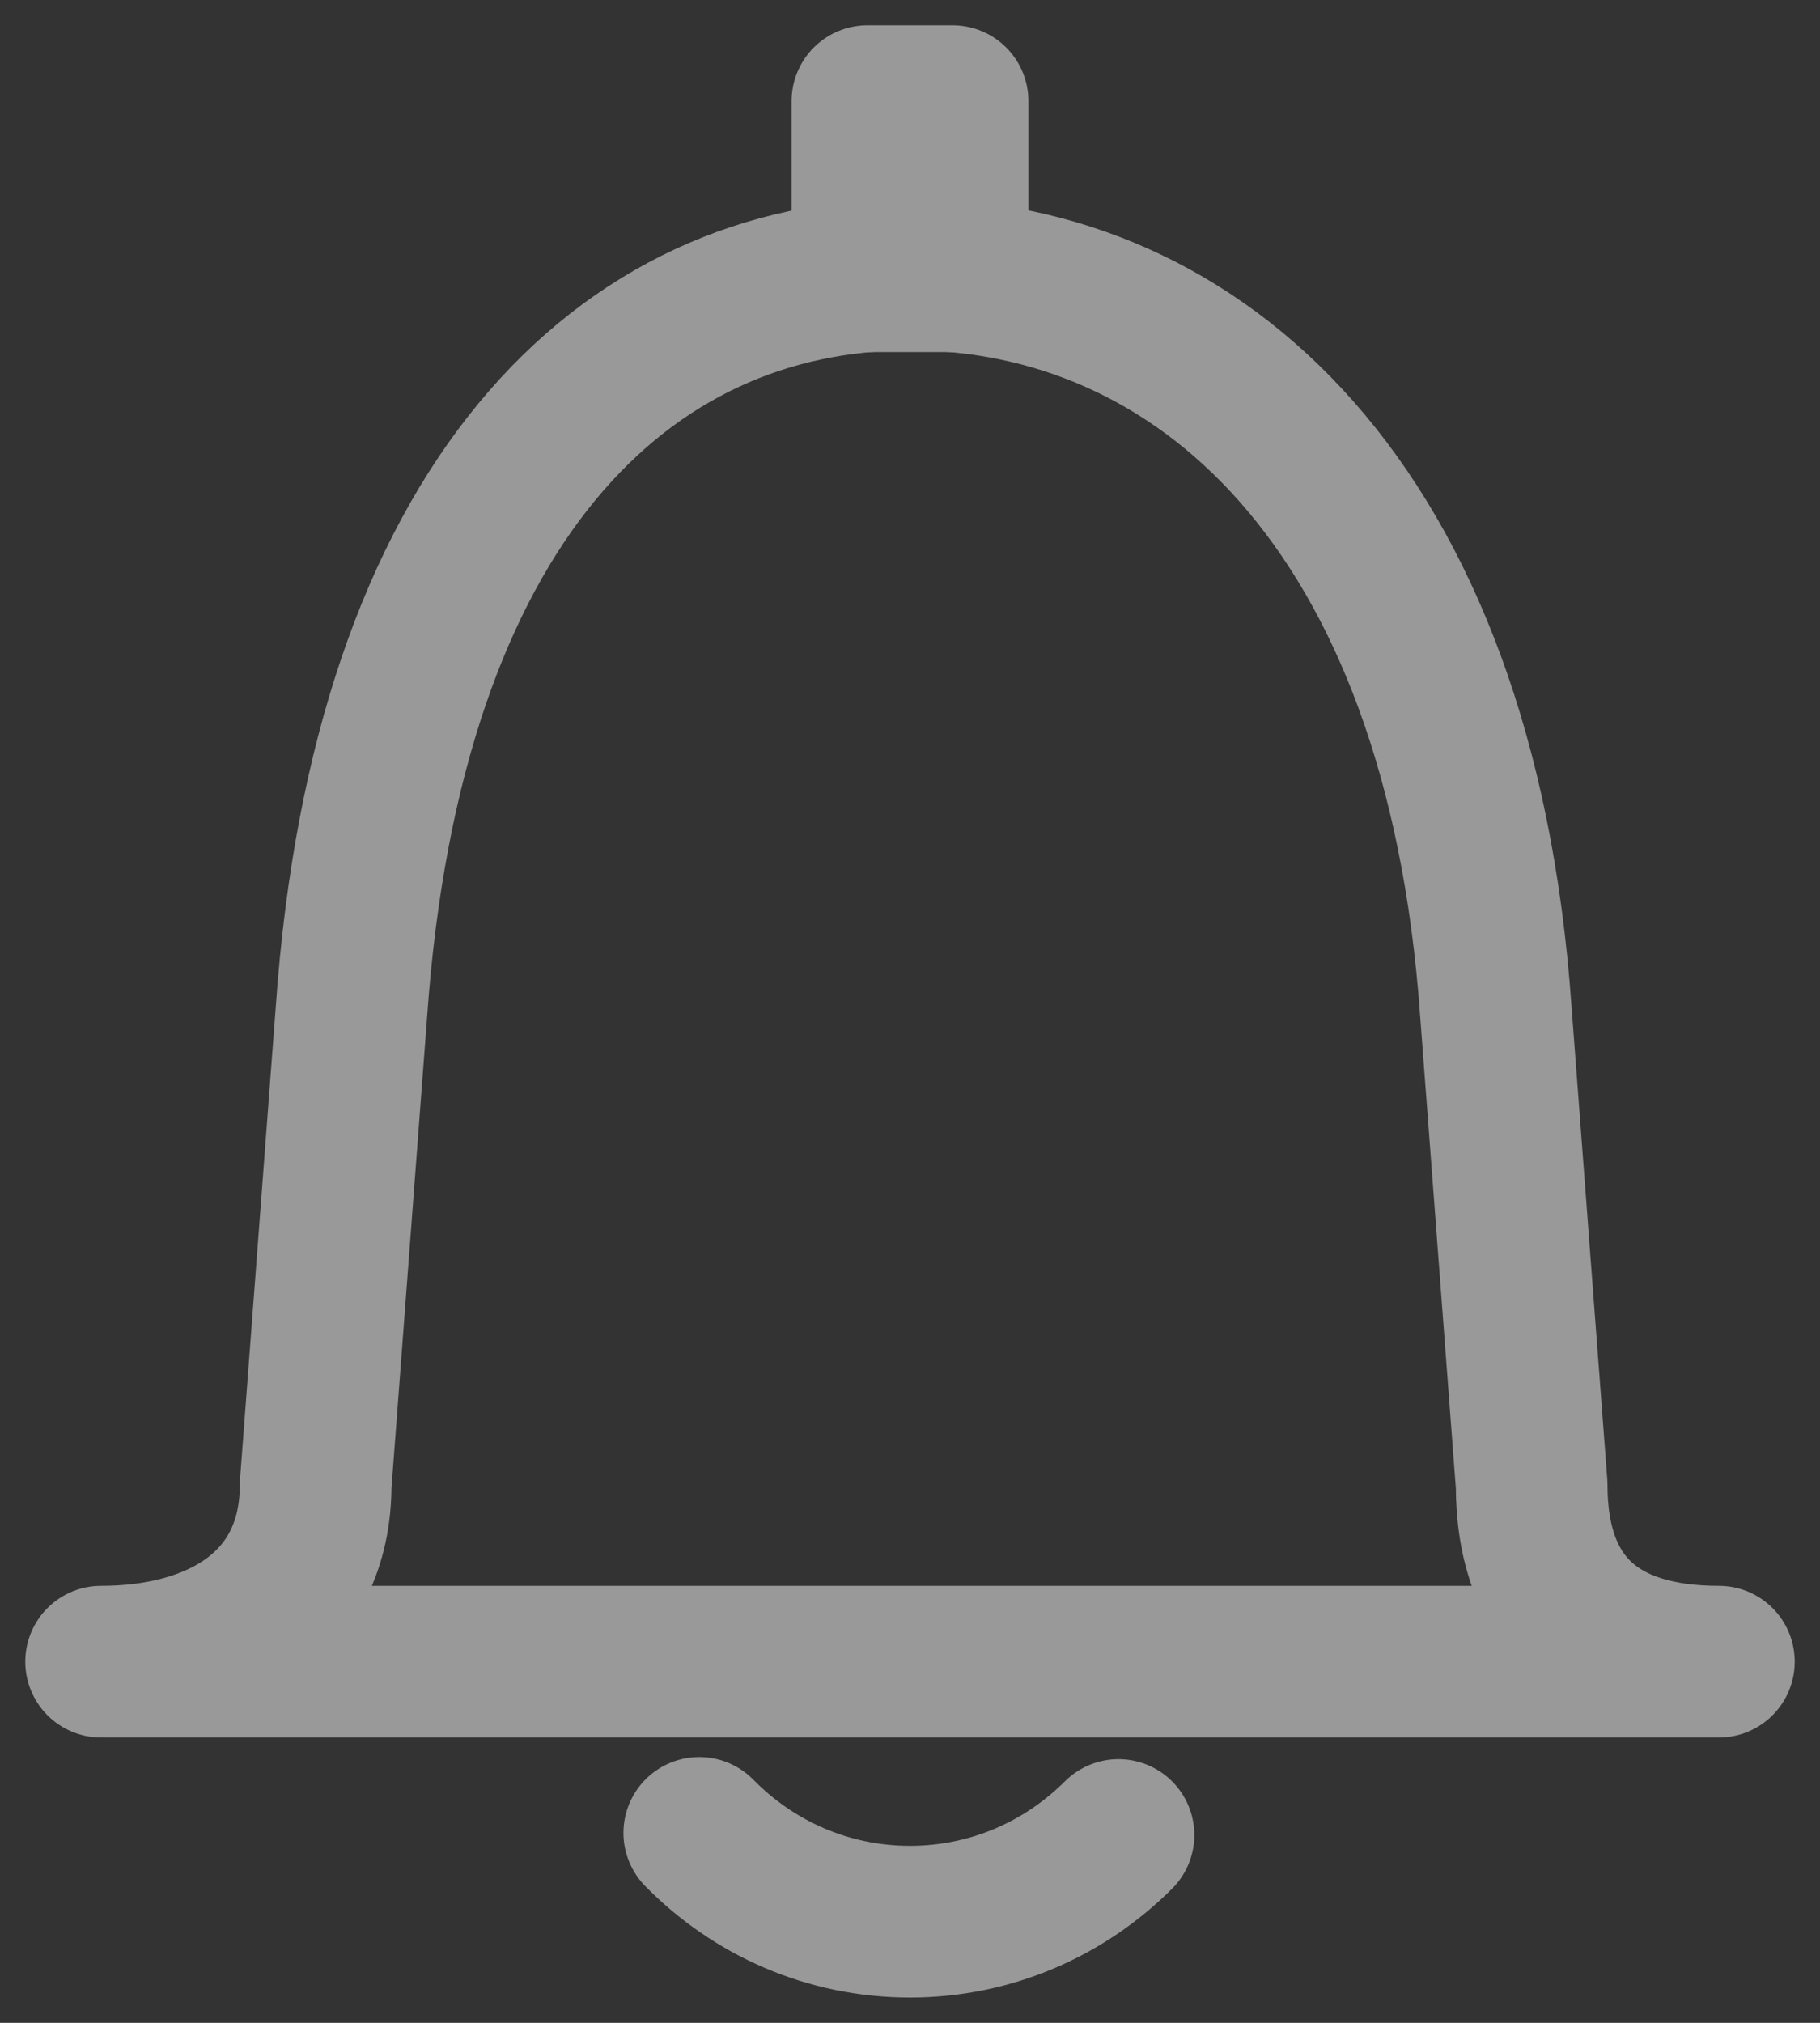 <?xml version="1.0" encoding="UTF-8"?>
<svg width="18px" height="20px" viewBox="0 0 18 20" version="1.1" xmlns="http://www.w3.org/2000/svg" xmlns:xlink="http://www.w3.org/1999/xlink">
    <rect x="0" y="0" width="18" height="20" fill="#333333" stroke="none"/>
    <!-- Generator: Sketch 45.2 (43514) - http://www.bohemiancoding.com/sketch -->
    <title>icon</title>
    <desc>Created with Sketch.</desc>
    <defs></defs>
    <g id="Page-1" stroke="none" stroke-width="1" fill="none" fill-rule="evenodd" stroke-linecap="round" opacity="0.5" stroke-linejoin="round">
        <g id="General---Show-menu" transform="translate(-89, -18)" stroke="#FFFFFF" stroke-width="1.5">
            <g id="Menu" transform="translate(-4, 0)">
                <g id="Options" transform="translate(88, 12)">
                    <g id="notification">
                        <g id="icon" transform="translate(6, 4)">
                            <g id="gen-alarm" transform="translate(0, 3)">
                                <path d="M13.794,9 L14.148,13.68 C14.148,14.873 14.828,15.429 16,15.429 L-0,15.429 C1.172,15.429 2.122,14.873 2.122,13.68 L2.476,9 C2.83,3.96 5.171,1.714 8,1.714 C10.829,1.714 13.44,3.96 13.794,9 L13.794,9 Z" id="Stroke-81"></path>
                                <path d="M5.916,17.122 C6.449,17.665 7.186,18 8,18 C8.802,18 9.53,17.674 10.062,17.143" id="Stroke-82"></path>
                                <polygon id="Stroke-83" points="7.579 1.731 8.421 1.731 8.421 0 7.579 0"></polygon>
                            </g>
                        </g>
                    </g>
                </g>
            </g>
        </g>
    </g>
</svg>